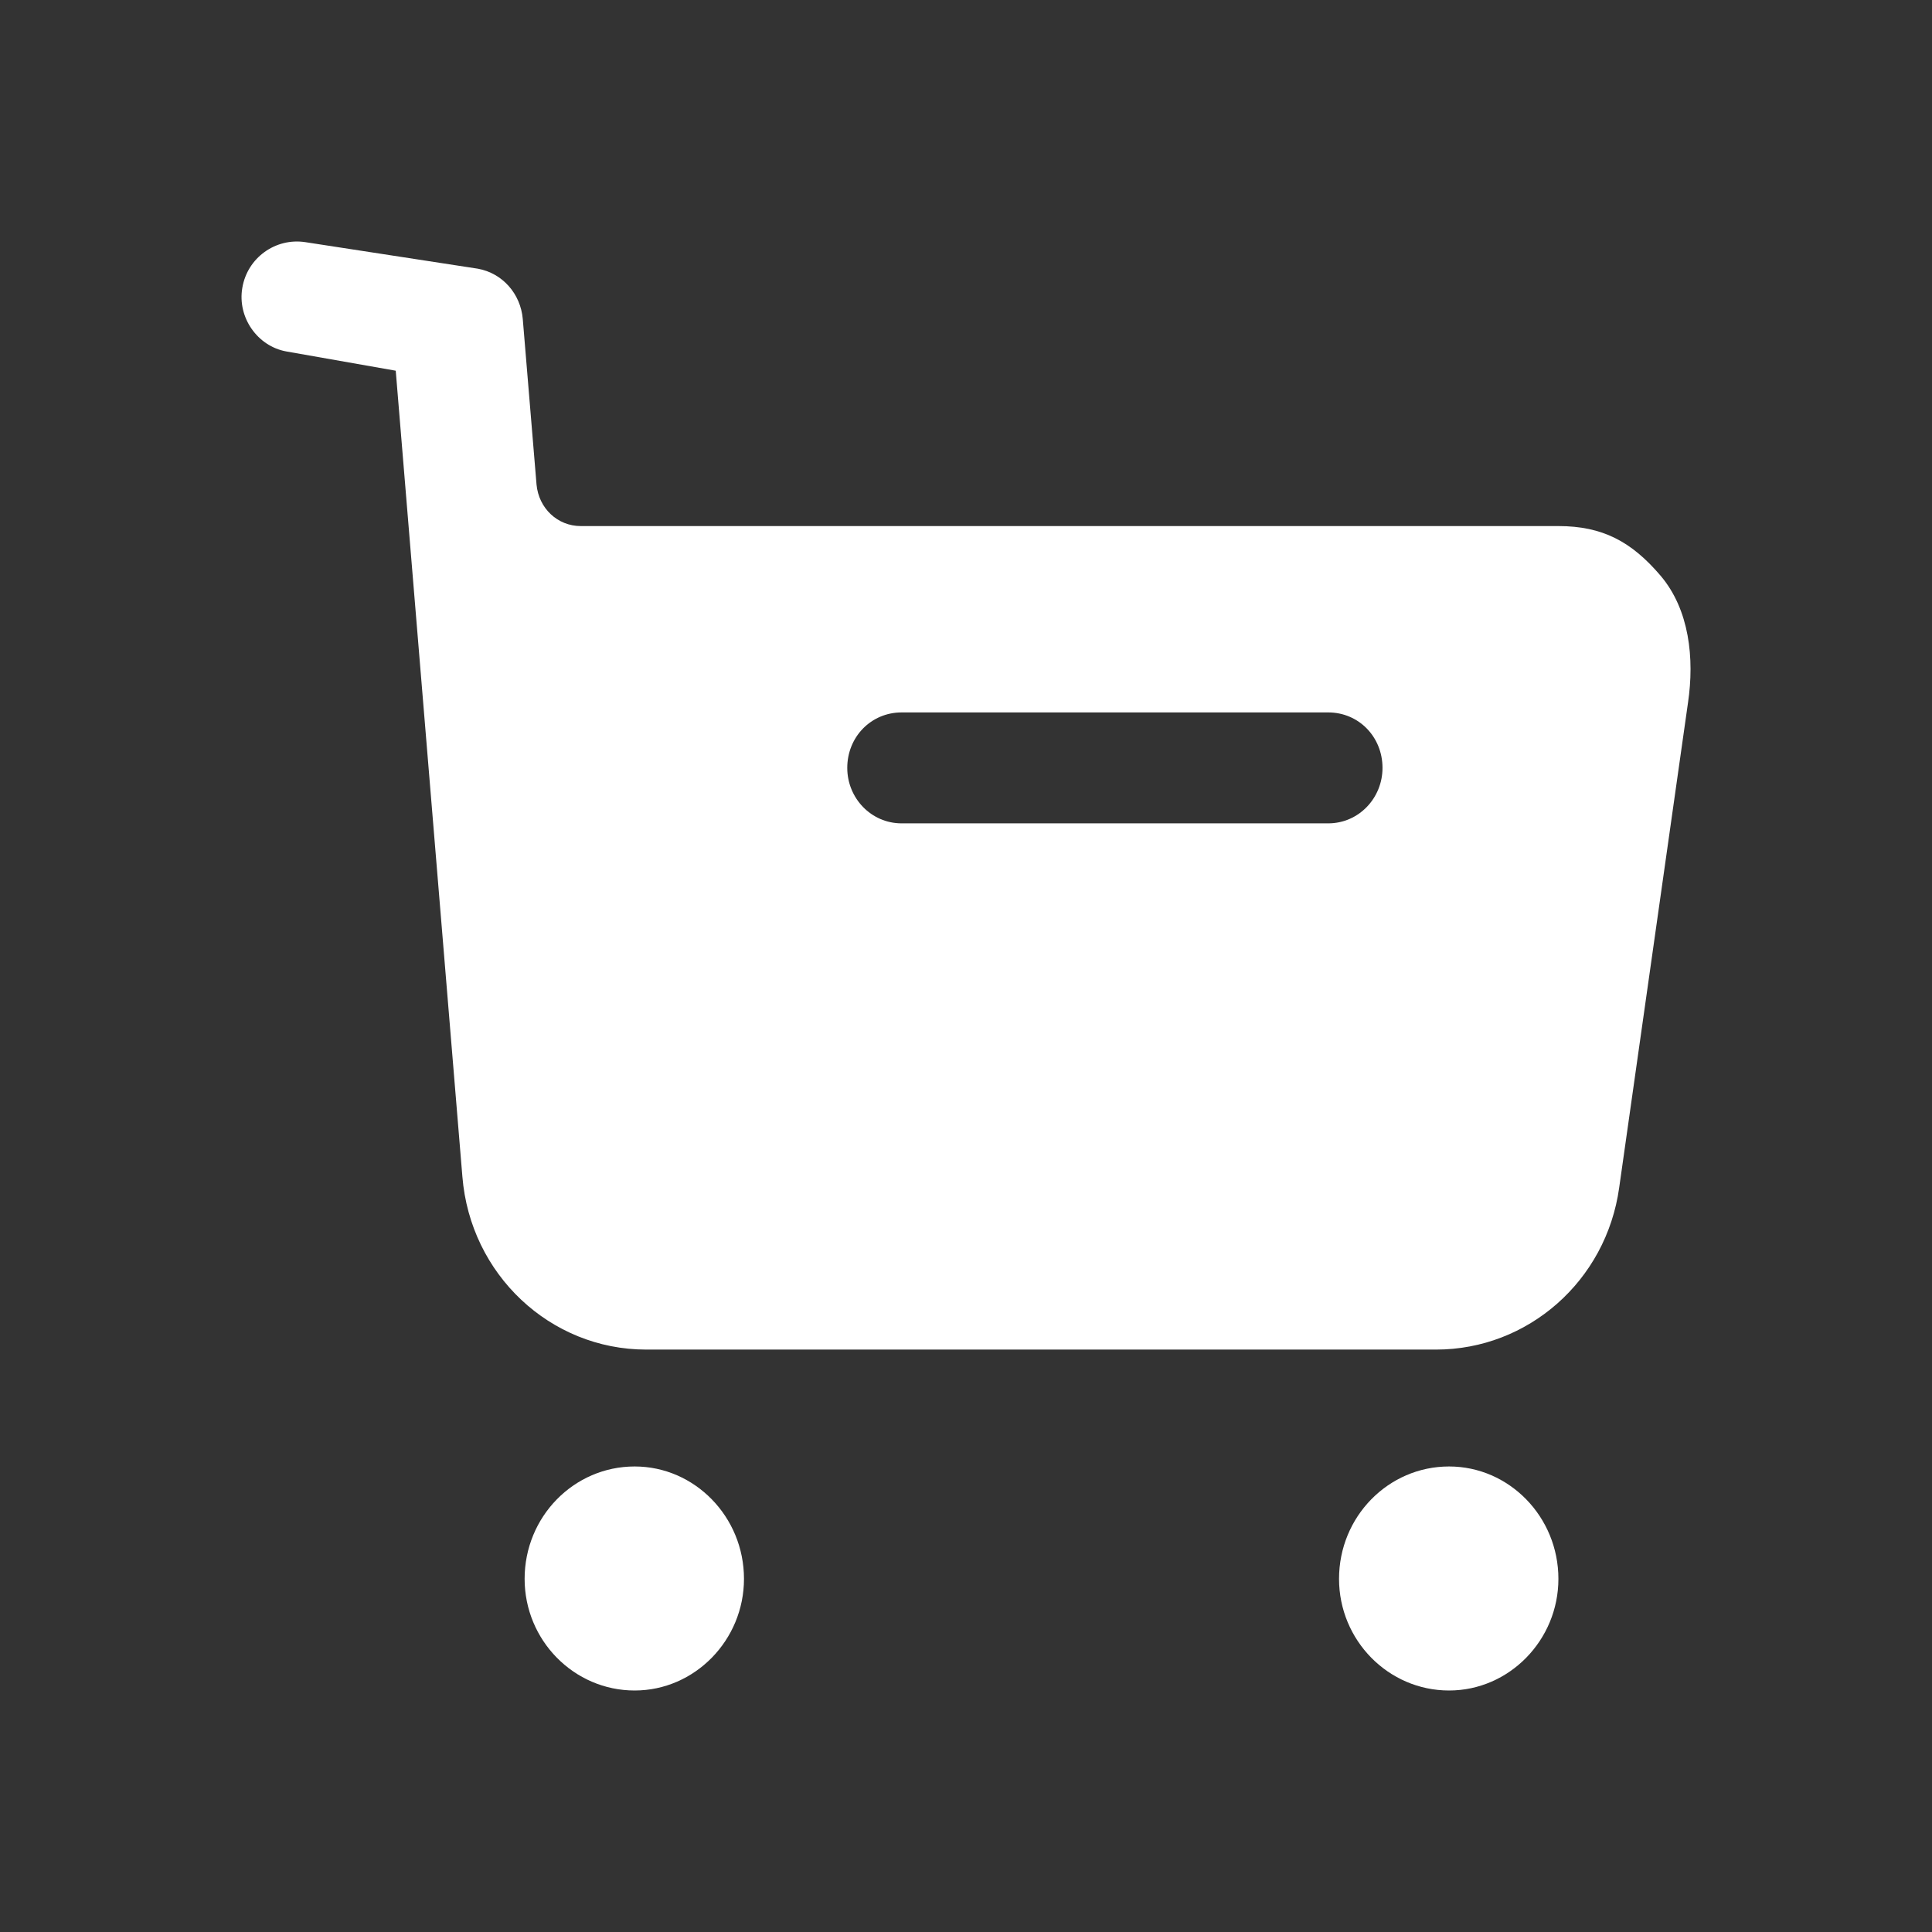 <svg width="24" height="24" viewBox="0 0 24 24" fill="none" xmlns="http://www.w3.org/2000/svg">
<rect x="0" y="0" width="24" height="24" fill="#333333" stroke="none"/>
<path d="M7.884 18.217C8.63 18.217 9.242 18.842 9.242 19.613C9.242 20.375 8.63 21 7.884 21C7.128 21 6.517 20.375 6.517 19.613C6.517 18.842 7.128 18.217 7.884 18.217ZM18.001 18.217C18.747 18.217 19.359 18.842 19.359 19.613C19.359 20.375 18.747 21 18.001 21C17.245 21 16.634 20.375 16.634 19.613C16.634 18.842 17.245 18.217 18.001 18.217ZM3.792 3.008L5.937 3.338C6.243 3.394 6.467 3.65 6.494 3.962L6.665 6.019C6.692 6.314 6.926 6.535 7.214 6.535H19.359C19.907 6.535 20.267 6.728 20.627 7.15C20.987 7.573 21.05 8.179 20.969 8.729L20.114 14.754C19.953 15.912 18.981 16.765 17.839 16.765H8.028C6.832 16.765 5.842 15.829 5.744 14.617L4.916 4.605L3.558 4.366C3.199 4.302 2.947 3.944 3.01 3.576C3.073 3.201 3.423 2.952 3.792 3.008ZM16.5 8.85H11.2C10.822 8.85 10.525 9.153 10.525 9.539C10.525 9.915 10.822 10.228 11.2 10.228H16.5C16.878 10.228 17.174 9.915 17.174 9.539C17.174 9.153 16.878 8.85 16.5 8.85Z" fill="white"/>
</svg>
